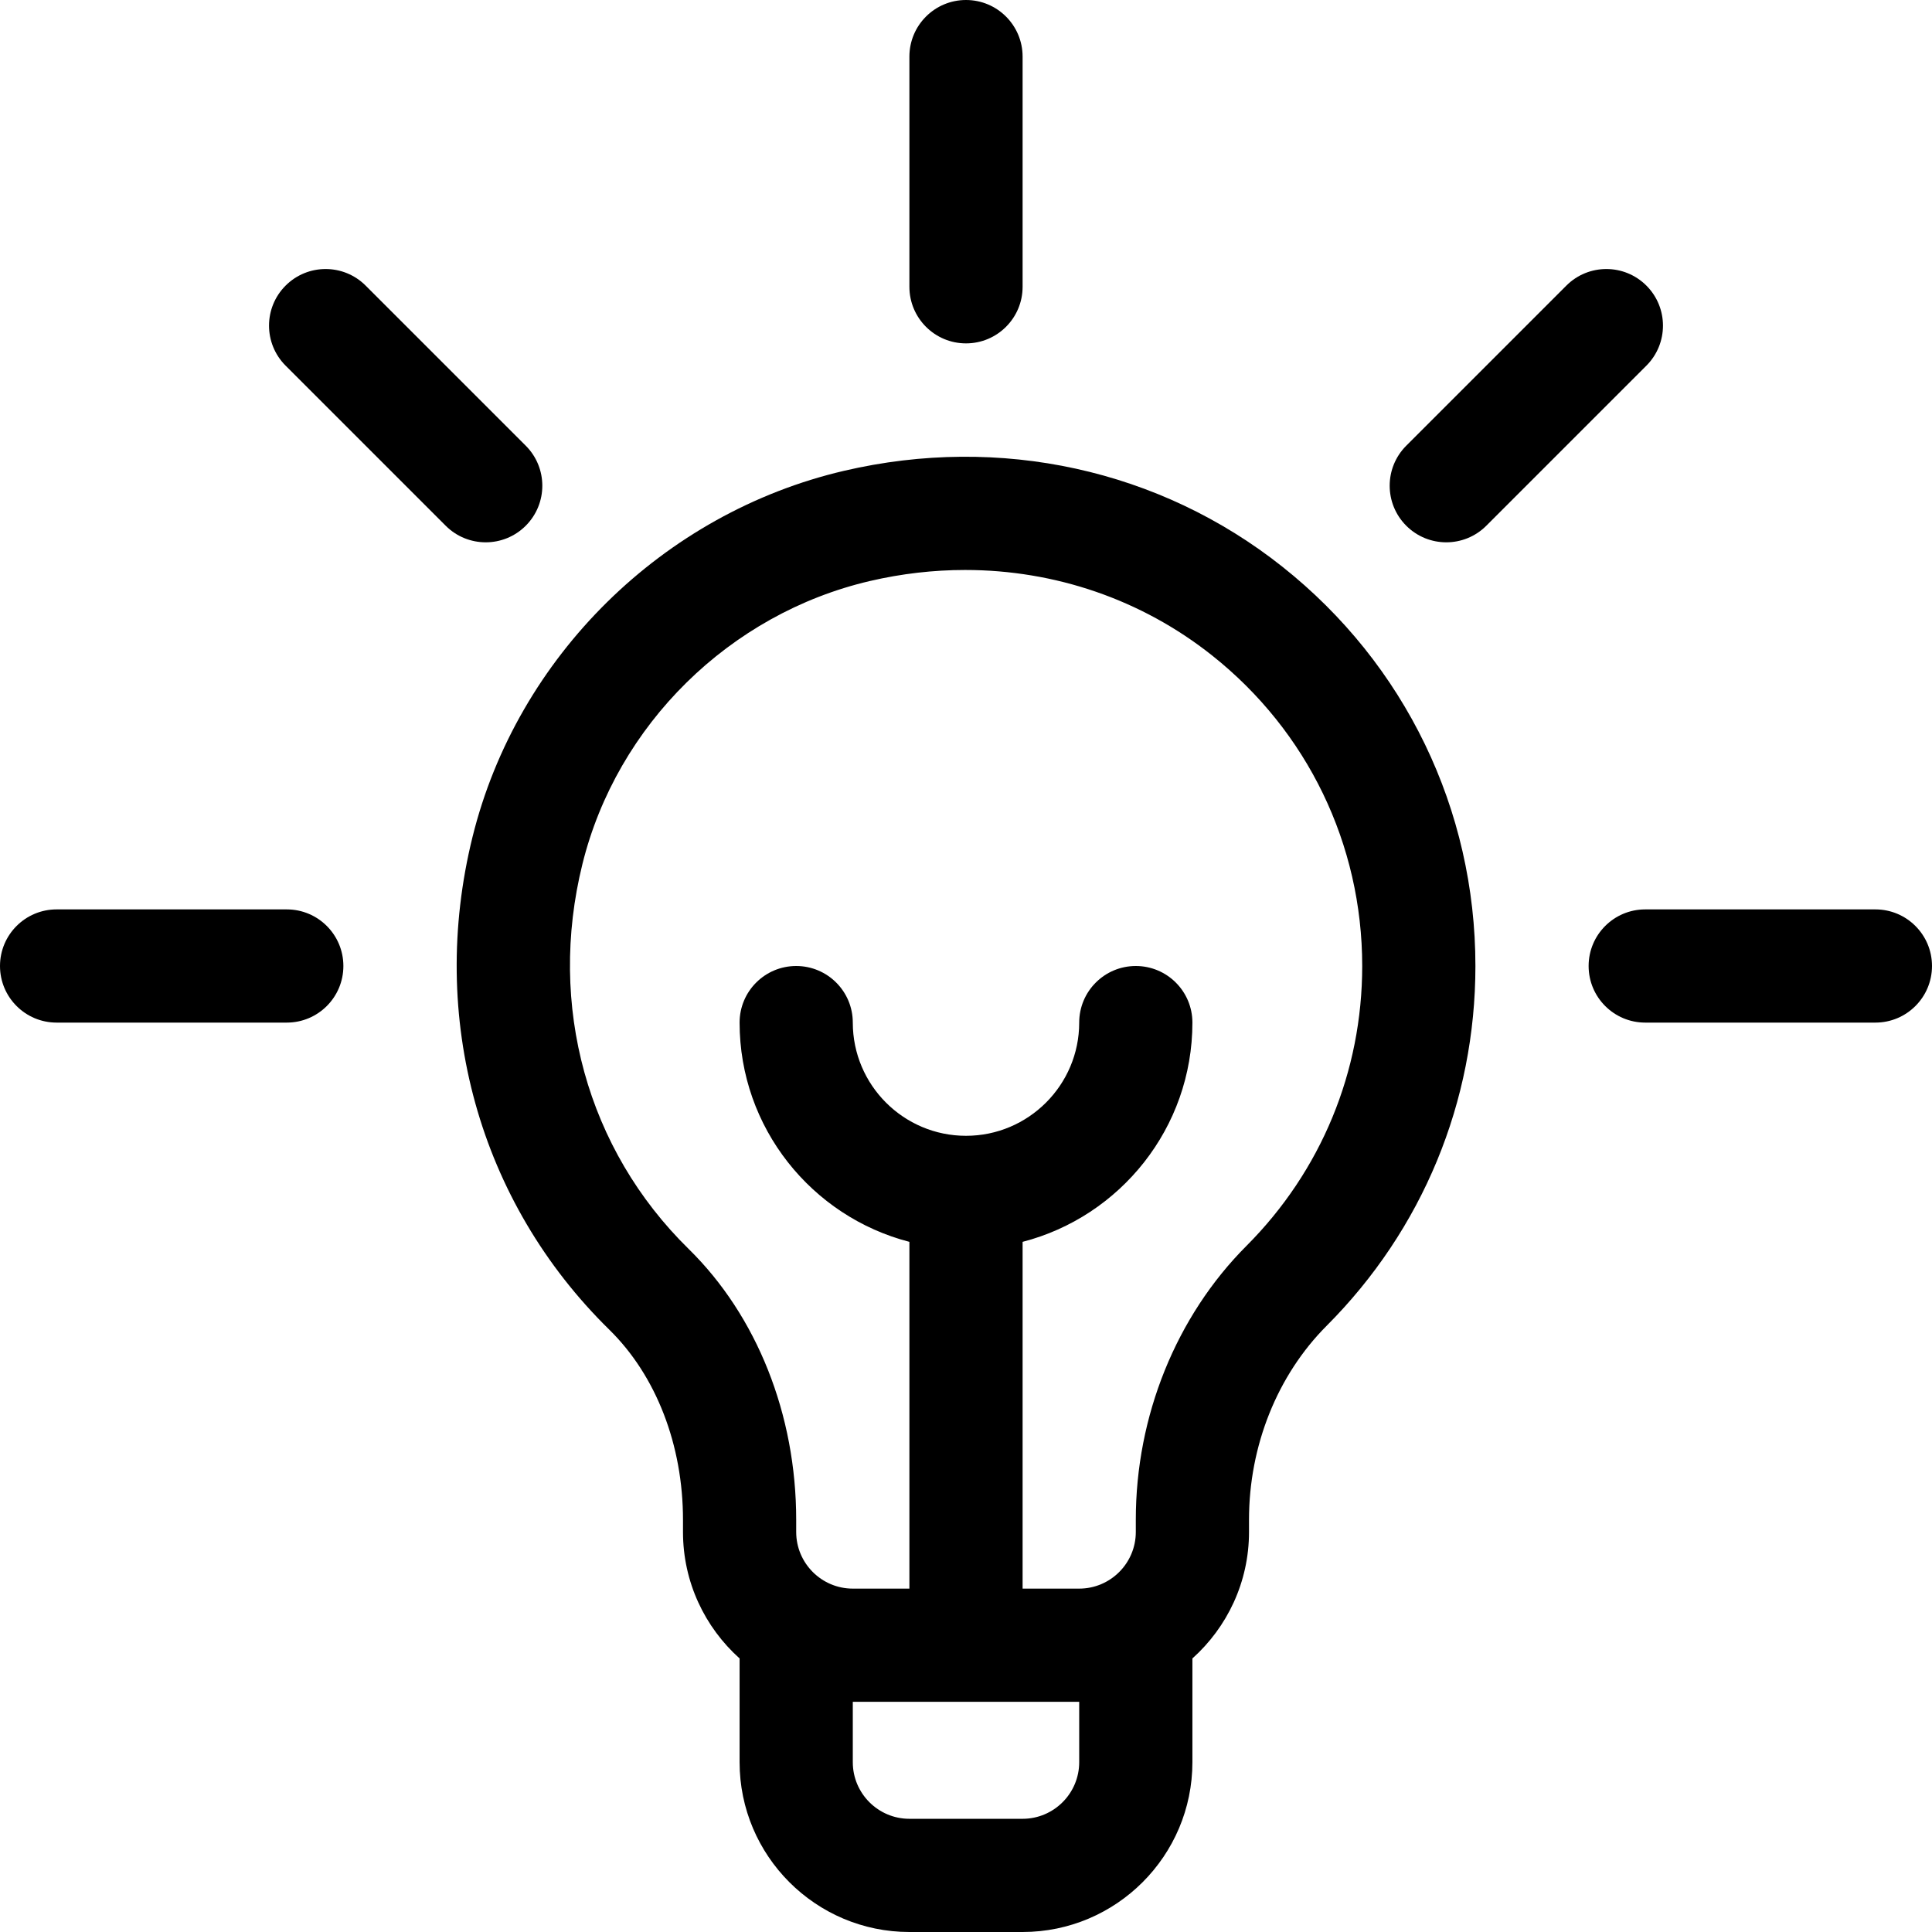 <?xml version="1.0" encoding="iso-8859-1"?>
<!-- Generator: Adobe Illustrator 19.0.0, SVG Export Plug-In . SVG Version: 6.00 Build 0)  -->
<svg version="1.1" id="Capa_1" xmlns="http://www.w3.org/2000/svg" xmlns:xlink="http://www.w3.org/1999/xlink" x="0px" y="0px"
	 viewBox="0 0 512 512" style="enable-background:new 0 0 512 512;" xml:space="preserve">
<g>
	<g>
		<path d="M139.327,118.114L96.901,75.688c-5.857-5.858-15.355-5.858-21.213,0c-5.858,5.858-5.858,15.355,0,21.213l42.426,42.426
			c5.857,5.858,15.356,5.858,21.213,0C145.185,133.469,145.185,123.972,139.327,118.114z"/>
	</g>
</g>
<g>
	<g>
		<path d="M76,241H15c-8.284,0-15,6.716-15,15s6.716,15,15,15h61c8.284,0,15-6.716,15-15S84.284,241,76,241z"/>
	</g>
</g>
<g>
	<g>
		<path d="M497,241h-61c-8.284,0-15,6.716-15,15s6.716,15,15,15h61c8.284,0,15-6.716,15-15S505.284,241,497,241z"/>
	</g>
</g>
<g>
	<g>
		<path d="M436.312,75.688c-5.857-5.858-15.355-5.858-21.213,0l-42.426,42.426c-5.858,5.858-5.858,15.355,0,21.213
			c5.857,5.858,15.356,5.858,21.213,0l42.426-42.426C442.17,91.043,442.17,81.546,436.312,75.688z"/>
	</g>
</g>
<g>
	<g>
		<path d="M256,0c-8.284,0-15,6.716-15,15v61c0,8.284,6.716,15,15,15s15-6.716,15-15V15C271,6.716,264.284,0,256,0z"/>
	</g>
</g>
<g>
	<g>
		<path d="M339.867,150.205c-32.508-25.801-74.844-35.074-116.148-25.445c-48.028,11.198-86.69,49.285-98.495,97.031
			c-11.843,47.898,1.711,96.721,36.258,130.601C173.886,364.556,181,382.921,181,402.777V406c0,13.296,5.801,25.26,15,33.505V467
			c0,24.813,20.187,45,45,45h30c24.813,0,45-20.187,45-45v-27.495c9.199-8.245,15-20.208,15-33.505v-3.282
			c0-19.545,7.495-38.266,20.563-51.361C376.994,325.87,391,292.005,391,256C391,214.557,372.363,175.996,339.867,150.205z M286,467
			c0,8.271-6.729,15-15,15h-30c-8.271,0-15-6.729-15-15v-16h60V467z M330.326,330.166C311.689,348.843,301,375.288,301,402.718V406
			c0,8.271-6.729,15-15,15h-15v-91.898c25.849-6.678,45-30.195,45-58.102c0-8.284-6.716-15-15-15s-15,6.716-15,15
			c0,16.542-13.458,30-30,30s-30-13.458-30-30c0-8.284-6.716-15-15-15s-15,6.716-15,15c0,27.906,19.151,51.424,45,58.102V421h-15
			c-8.271,0-15-6.729-15-15v-3.223c0-27.863-10.393-54.035-28.513-71.805c-26.889-26.371-37.409-64.494-28.14-101.981
			c9.125-36.908,39.029-66.353,76.184-75.015c8.414-1.962,16.874-2.926,25.235-2.926c23.774,0,46.738,7.801,65.451,22.653
			C346.5,193.77,361,223.766,361,256C361,284.004,350.106,310.343,330.326,330.166z"/>
	</g>
</g>
<g>
</g>
<g>
</g>
<g>
</g>
<g>
</g>
<g>
</g>
<g>
</g>
<g>
</g>
<g>
</g>
<g>
</g>
<g>
</g>
<g>
</g>
<g>
</g>
<g>
</g>
<g>
</g>
<g>
</g>
</svg>
